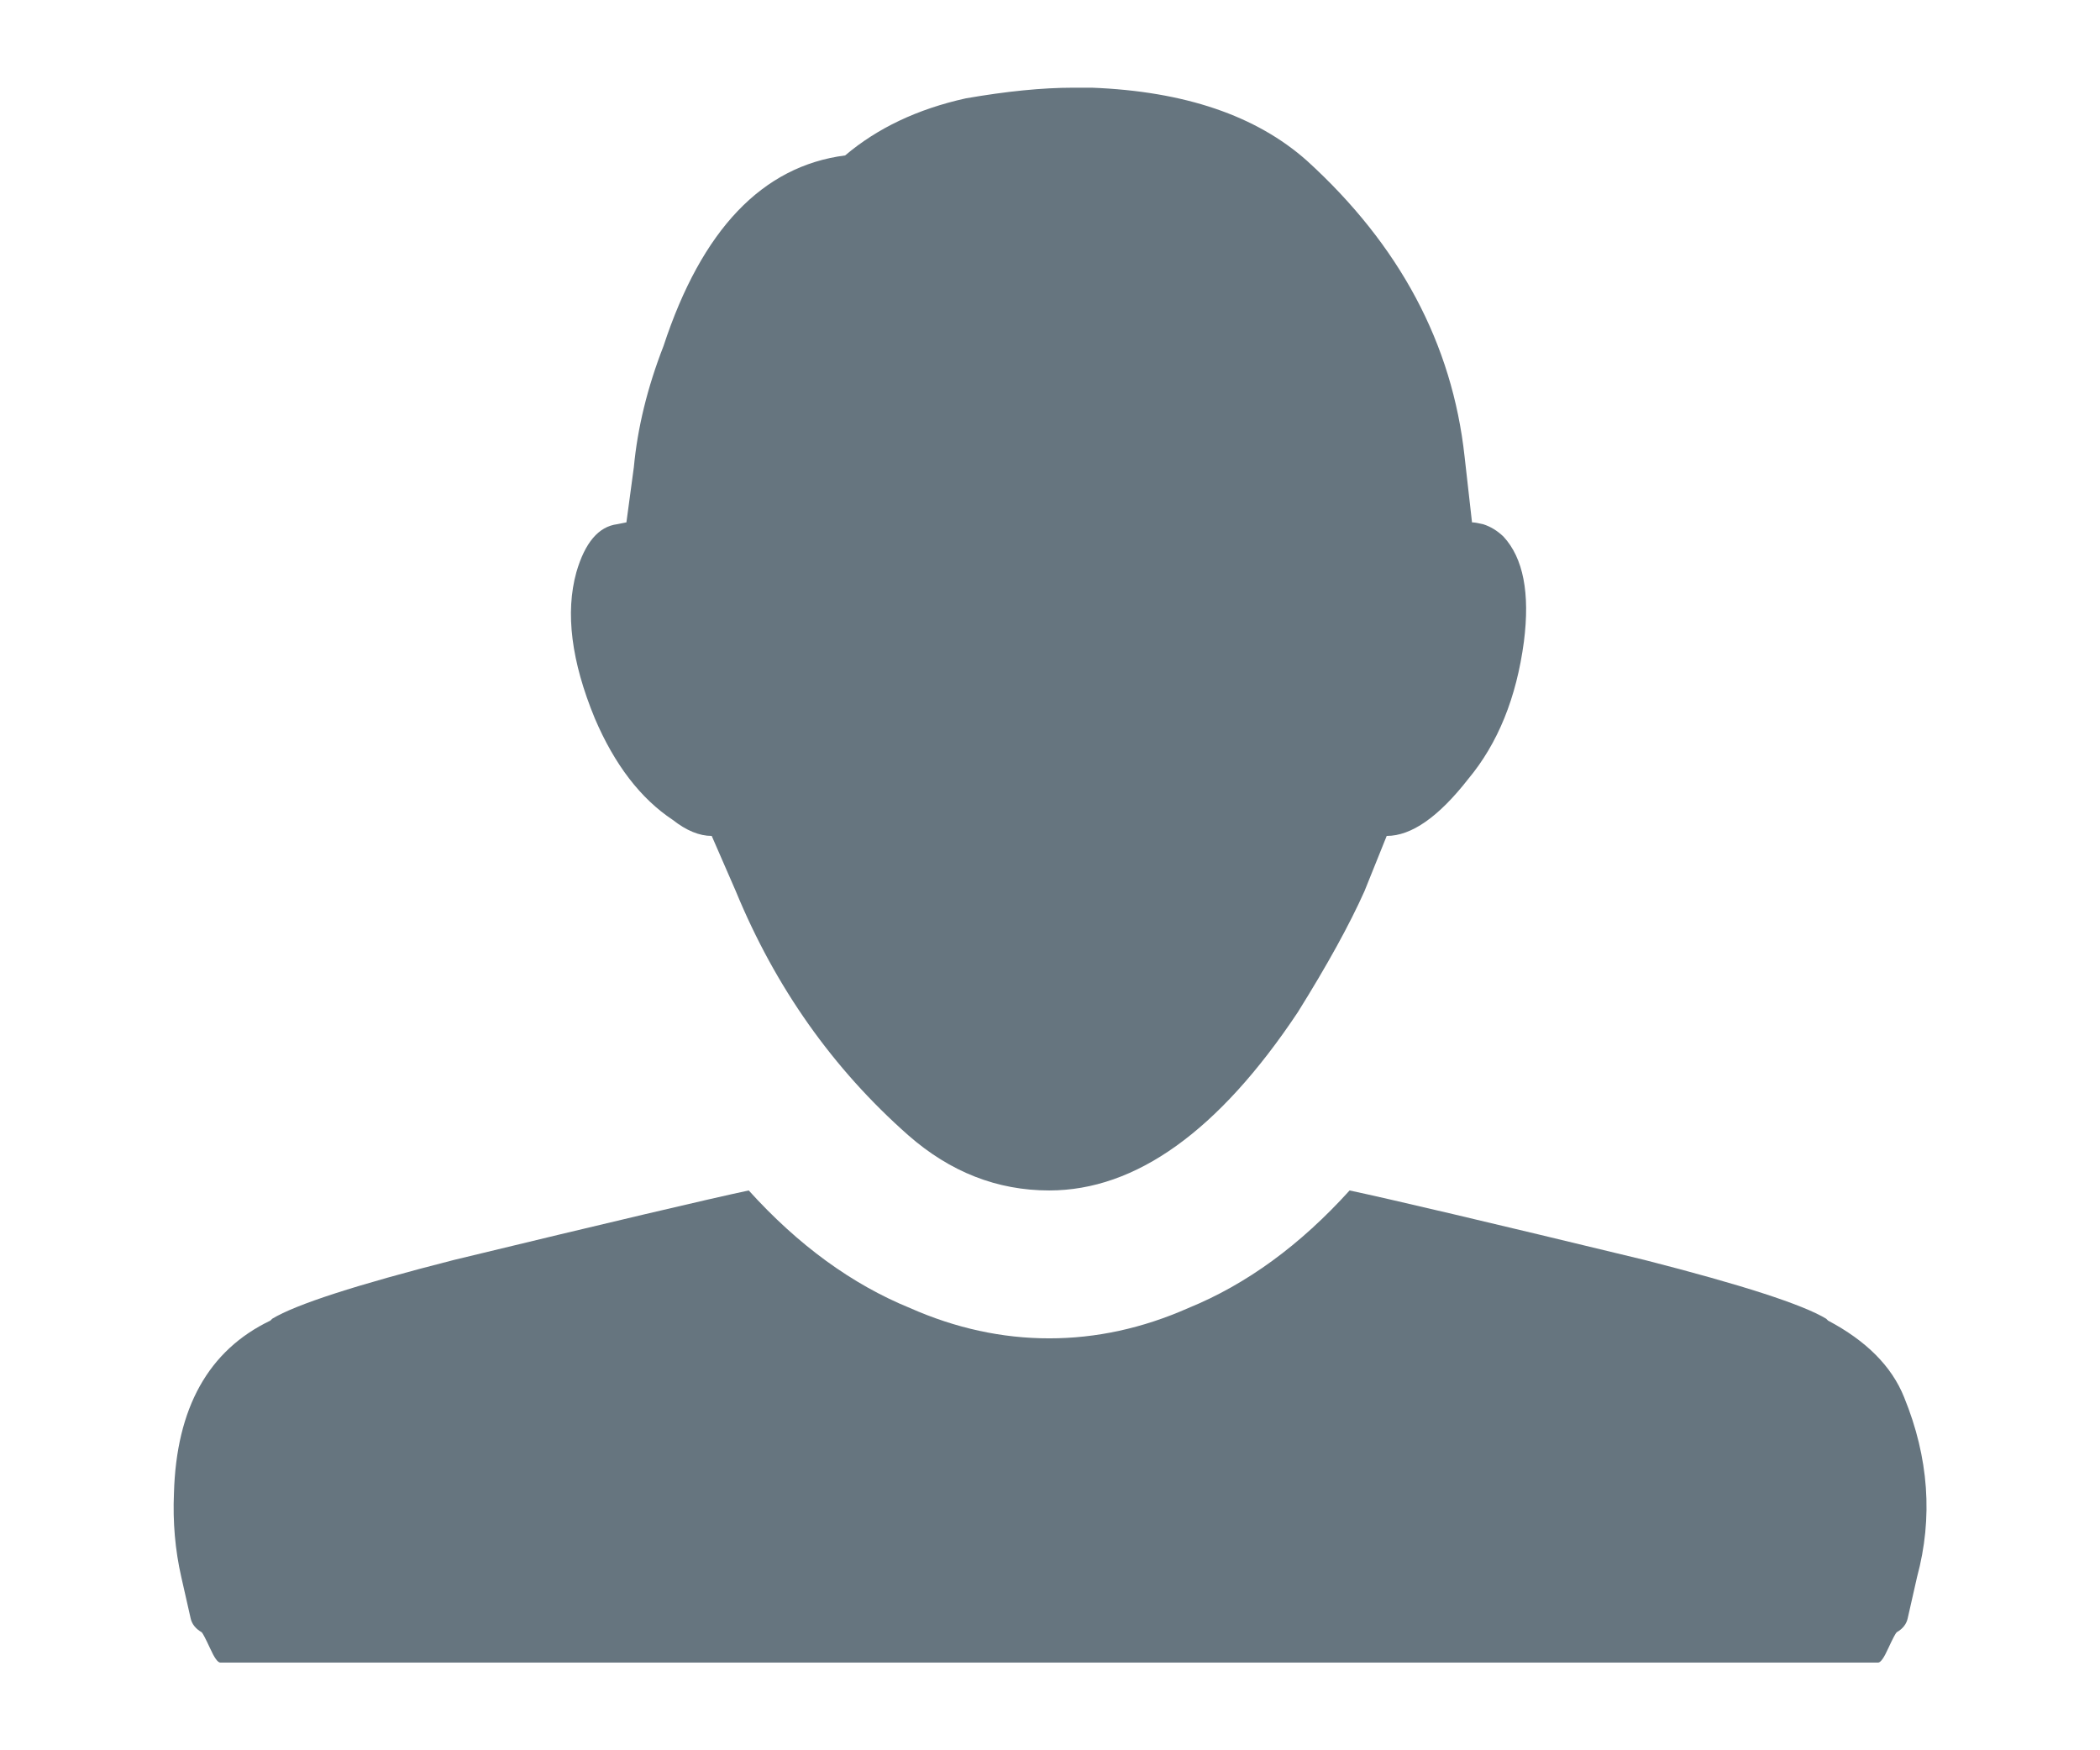 <svg xmlns="http://www.w3.org/2000/svg"
 xmlns:xlink="http://www.w3.org/1999/xlink"
 width="24px" height="20px"  viewBox="0 0 24 20">
<path fill-rule="evenodd"  fill="#66757f"
 d="M20.871,15.069 C20.871,15.069 20.892,15.09 20.892,15.09 C21.329,15.321 21.62,15.613 21.761,15.965 C22.044,16.657 22.092,17.343 21.909,18.021 C21.909,18.021 21.803,18.489 21.803,18.489 C21.789,18.557 21.747,18.611 21.676,18.652 C21.662,18.666 21.63,18.727 21.58,18.835 C21.531,18.944 21.493,18.998 21.464,18.998 C21.464,18.998 2.518,18.998 2.518,18.998 C2.489,18.998 2.45,18.944 2.401,18.835 C2.351,18.727 2.319,18.666 2.306,18.652 C2.235,18.611 2.192,18.557 2.178,18.489 C2.178,18.489 2.072,18.021 2.072,18.021 C2.001,17.71 1.974,17.39 1.988,17.064 C2.015,16.087 2.383,15.429 3.09,15.09 C3.09,15.09 3.111,15.069 3.111,15.069 C3.379,14.906 4.071,14.682 5.188,14.397 C6.982,13.963 8.105,13.699 8.557,13.603 C9.122,14.228 9.737,14.676 10.401,14.947 C10.924,15.178 11.453,15.293 11.991,15.293 C12.528,15.293 13.058,15.178 13.58,14.947 C14.245,14.676 14.859,14.228 15.424,13.603 C15.876,13.699 17,13.963 18.794,14.397 C19.909,14.682 20.602,14.906 20.871,15.069 ZM15.848,9.552 C15.848,9.552 15.594,10.183 15.594,10.183 C15.424,10.564 15.17,11.025 14.831,11.568 C13.927,12.925 12.979,13.603 11.991,13.603 C11.397,13.603 10.86,13.393 10.38,12.972 C9.519,12.212 8.862,11.283 8.409,10.183 C8.409,10.183 8.134,9.552 8.134,9.552 C7.993,9.552 7.844,9.491 7.689,9.369 C7.321,9.125 7.024,8.738 6.798,8.209 C6.529,7.557 6.459,7.001 6.587,6.539 C6.685,6.2 6.841,6.017 7.053,5.99 C7.053,5.99 7.159,5.969 7.159,5.969 C7.159,5.969 7.244,5.338 7.244,5.338 C7.286,4.89 7.398,4.429 7.583,3.954 C8.02,2.624 8.713,1.898 9.659,1.776 C10.027,1.464 10.486,1.246 11.037,1.124 C11.503,1.043 11.913,1.002 12.266,1.002 C12.266,1.002 12.33,1.002 12.33,1.002 C12.33,1.002 12.393,1.002 12.393,1.002 C12.393,1.002 12.436,1.002 12.436,1.002 C12.436,1.002 12.478,1.002 12.478,1.002 C13.538,1.043 14.357,1.321 14.937,1.837 C15.996,2.801 16.597,3.927 16.738,5.216 C16.738,5.216 16.823,5.969 16.823,5.969 C16.851,5.969 16.894,5.977 16.95,5.99 C17.035,6.017 17.112,6.064 17.183,6.132 C17.409,6.377 17.487,6.777 17.416,7.333 C17.331,7.972 17.119,8.494 16.78,8.901 C16.441,9.335 16.131,9.552 15.848,9.552 Z"/>
</svg>